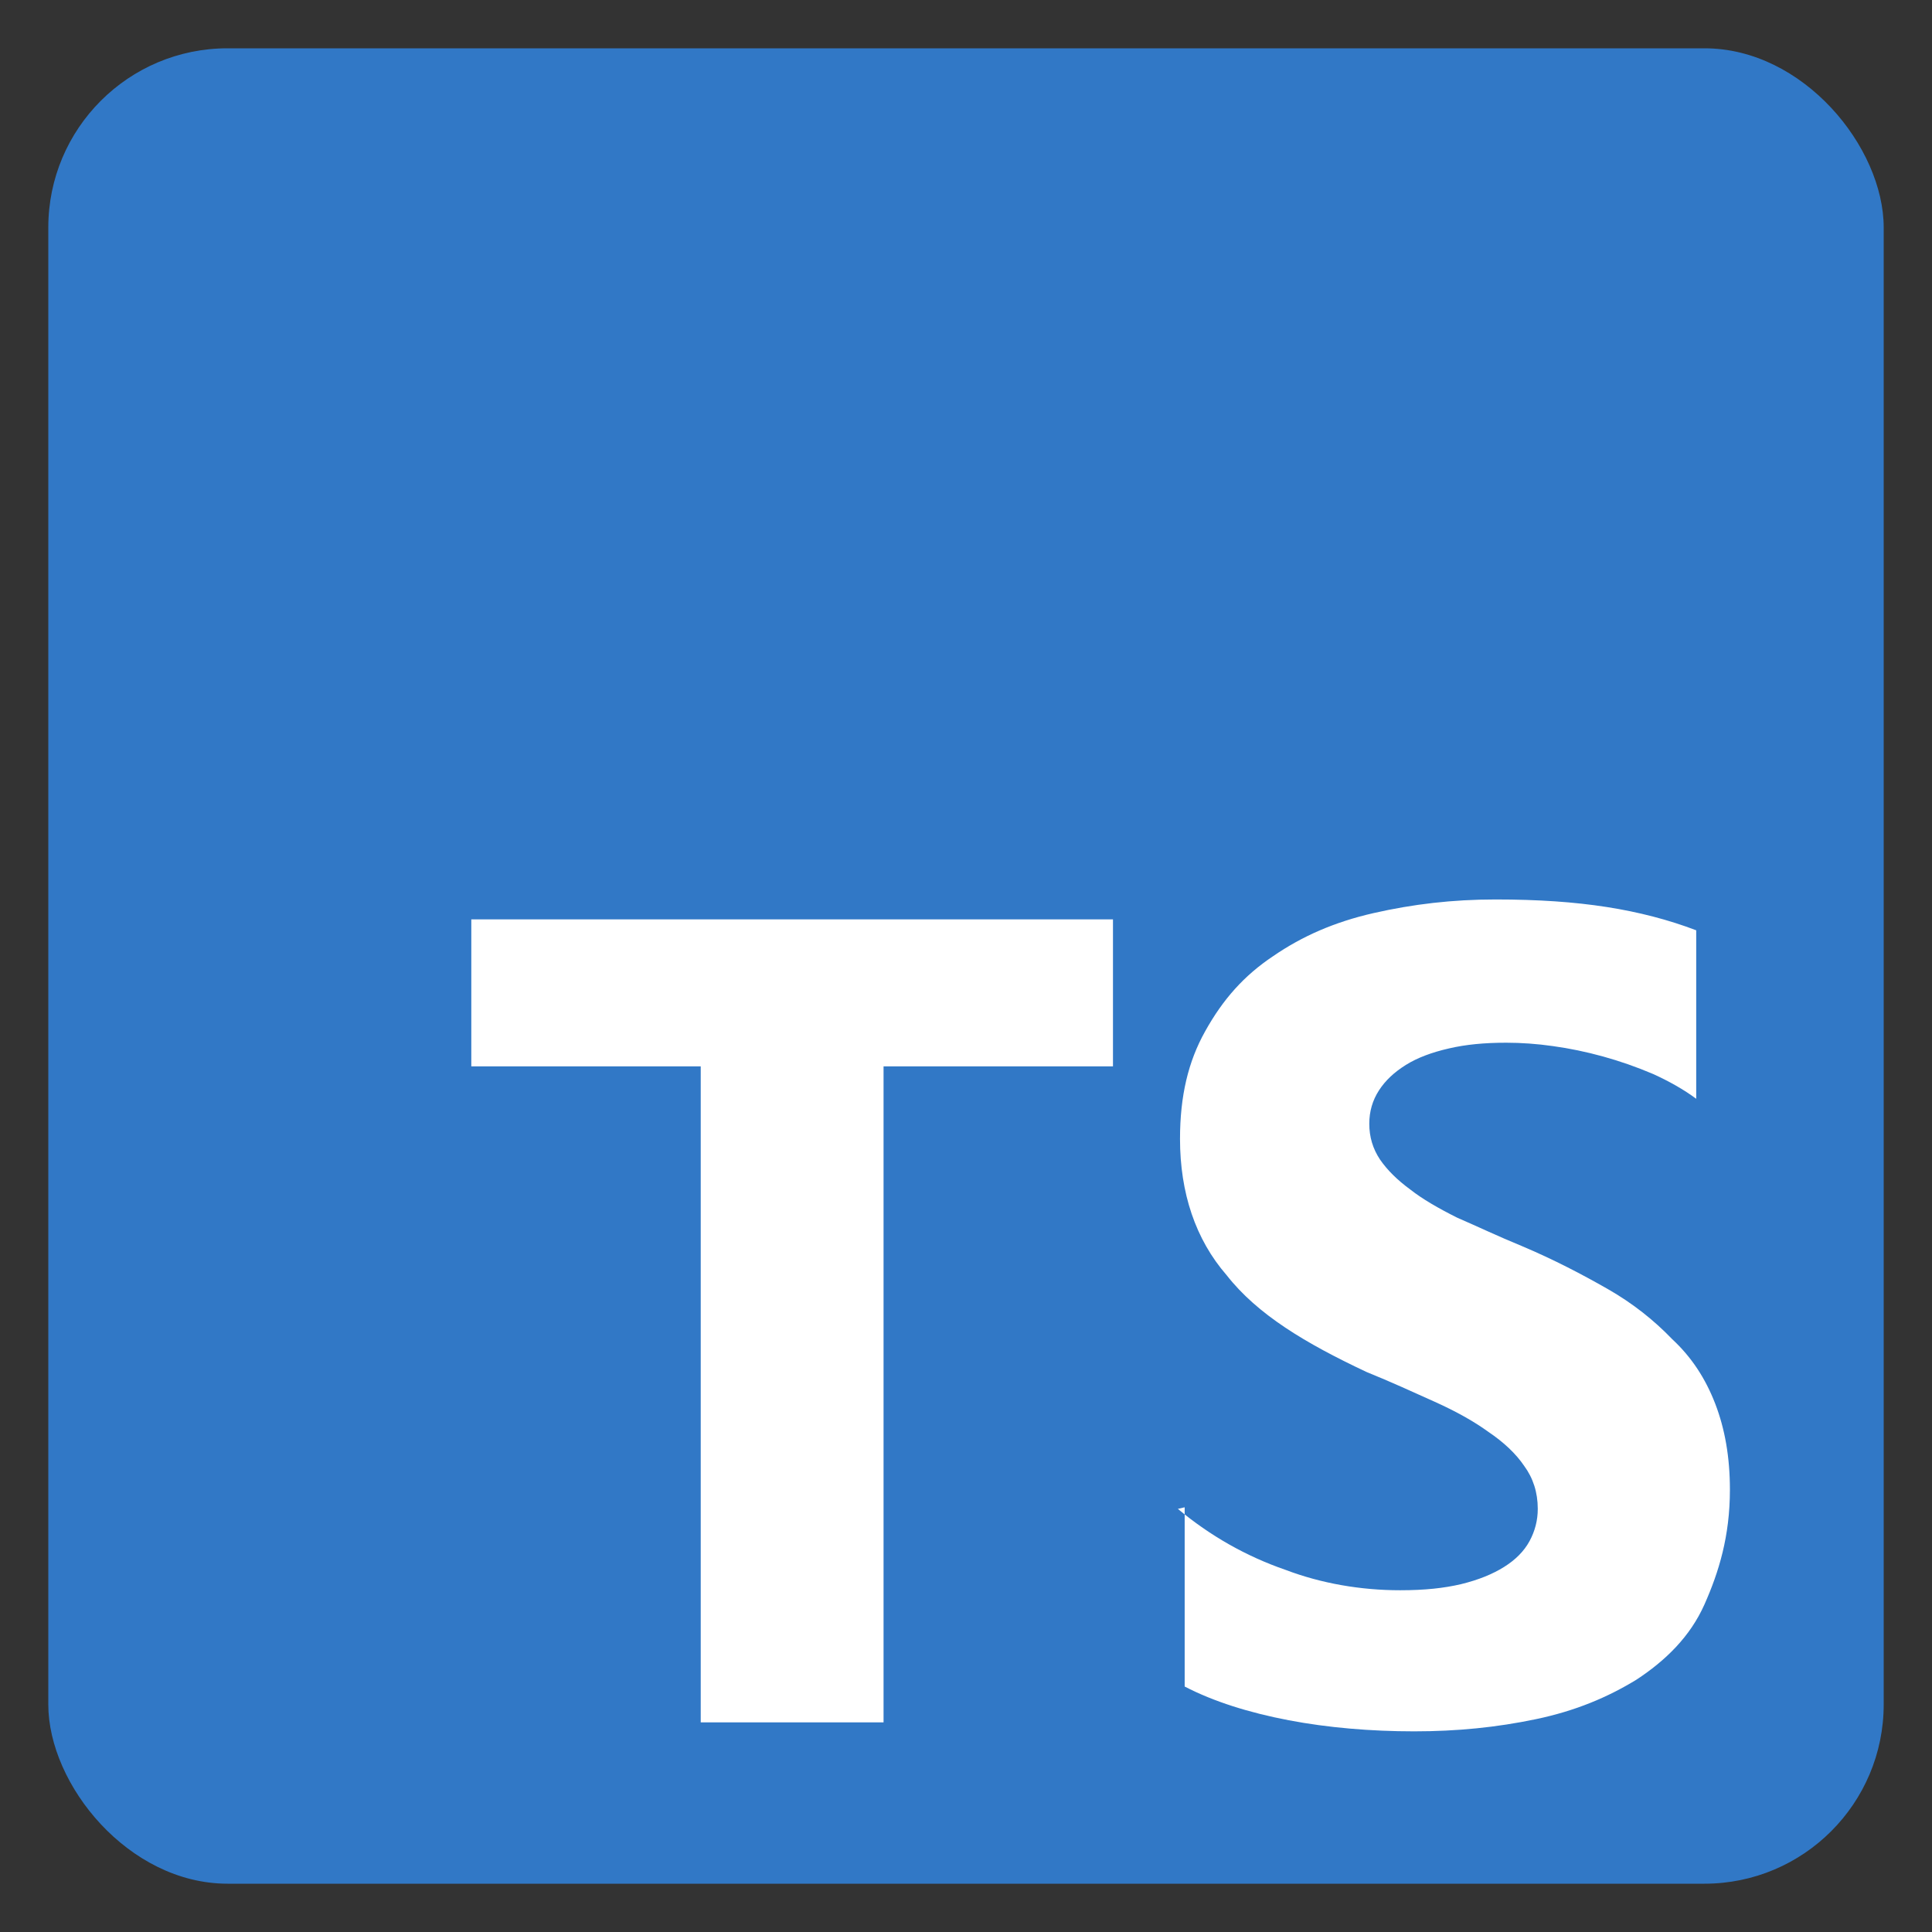 <?xml version="1.0" encoding="UTF-8" standalone="no"?>
<svg
   width="512"
   height="512"
   fill="none"
   version="1.1"
   viewBox="0 0 512 512"
   id="svg8"
   sodipodi:docname="TypeScript.svg"
   inkscape:version="1.1.2 (b8e25be833, 2022-02-05)"
   xmlns:inkscape="http://www.inkscape.org/namespaces/inkscape"
   xmlns:sodipodi="http://sodipodi.sourceforge.net/DTD/sodipodi-0.dtd"
   xmlns="http://www.w3.org/2000/svg"
   xmlns:svg="http://www.w3.org/2000/svg"
   xmlns:rdf="http://www.w3.org/1999/02/22-rdf-syntax-ns#"
   xmlns:cc="http://creativecommons.org/ns#"
   xmlns:dc="http://purl.org/dc/elements/1.1/">
  <rect x="0" y="0" width="512" height="512" fill="#333333" stroke="none"/>
  <defs
     id="defs12" />
  <sodipodi:namedview
     id="namedview10"
     pagecolor="#ffffff"
     bordercolor="#666666"
     borderopacity="1.0"
     inkscape:pageshadow="2"
     inkscape:pageopacity="0.0"
     inkscape:pagecheckerboard="0"
     showgrid="false"
     inkscape:zoom="1.1476675"
     inkscape:cx="217.39747"
     inkscape:cy="277.95508"
     inkscape:window-width="1920"
     inkscape:window-height="1017"
     inkscape:window-x="-8"
     inkscape:window-y="-8"
     inkscape:window-maximized="1"
     inkscape:current-layer="svg8" />
  <title
     id="title2">TypeScript logo</title>
  <rect
     width="486.4"
     height="486.4"
     rx="47.5"
     fill="#3178c6"
     id="rect4"
     x="12.8"
     y="12.8"
     style="stroke-width:0.95" />
  <path
     d="m 313.95,399.45 v 47.5 c 7.695,3.99 17.1,6.935 27.55,8.93 10.45,1.995 21.85,2.945 33.25,2.945 11.4,0 21.85,-1.045 32.3,-3.23 10.45,-2.185 19,-5.795 26.6,-10.45 7.695,-5.035 14.25,-11.4 18.05,-19.95 3.8,-8.55 6.745,-18.05 6.745,-30.4 0,-8.645 -1.33,-16.15 -3.895,-22.8 -2.565,-6.65 -6.27,-12.35 -11.4,-17.1 -4.845,-5.035 -10.45,-9.5 -17.1,-13.3 -6.65,-3.8 -14.25,-7.79 -22.8,-11.4 -6.27,-2.565 -11.4,-5.035 -17.1,-7.505 -4.94,-2.47 -9.215,-4.94 -12.35,-7.41 -3.515,-2.565 -6.175,-5.225 -8.075,-7.98 -1.9,-2.85 -2.85,-5.985 -2.85,-9.5 0,-3.23 0.846,-6.175 2.565,-8.835 1.72,-2.66 4.085,-4.845 7.125,-6.745 3.04,-1.9 6.84,-3.325 11.4,-4.37 4.465,-1.045 9.405,-1.52 15.2,-1.52 3.99,0 8.17,0.294 12.35,0.893 4.37,0.599 8.835,1.52 13.3,2.755 4.465,1.235 8.835,2.755 13.3,4.655 4.18,1.9 8.075,4.085 11.4,6.555 v -44.65 c -7.22,-2.755 -15.2,-4.845 -23.75,-6.175 -8.55,-1.33 -18.05,-1.995 -29.45,-1.995 -11.4,0 -21.85,1.235 -32.3,3.61 -10.45,2.375 -19,6.175 -26.6,11.4 -7.695,5.13 -13.3,11.4 -18.05,19.95 -4.465,7.98 -6.65,17.1 -6.65,28.5 0,14.25 4.085,26.6 12.35,36.1 8.17,10.45 20.9,18.05 37.05,25.65 6.555,2.66 12.35,5.32 18.05,7.885 5.7,2.565 10.45,5.225 14.25,7.98 4.085,2.755 7.315,5.795 9.5,9.025 2.375,3.23 3.61,7.03 3.61,11.4 0,3.04 -0.741,5.89 -2.185,8.55 -1.444,2.66 -3.705,4.94 -6.745,6.84 -3.04,1.9 -6.745,3.42 -11.4,4.56 -4.465,1.045 -9.5,1.615 -16.15,1.615 -10.45,0 -20.9,-1.805 -30.4,-5.415 -10.45,-3.61 -19.95,-9.025 -28.5,-16.15 z M 234.15,282.6 h 60.8 V 243.65 H 124.9 v 38.95 h 60.8 v 173.85 h 48.45 z"
     clip-rule="evenodd"
     fill="#fff"
     fill-rule="evenodd"
     style="fill:#ffffff;stroke-width:0.95"
     id="path6" />
</svg>
